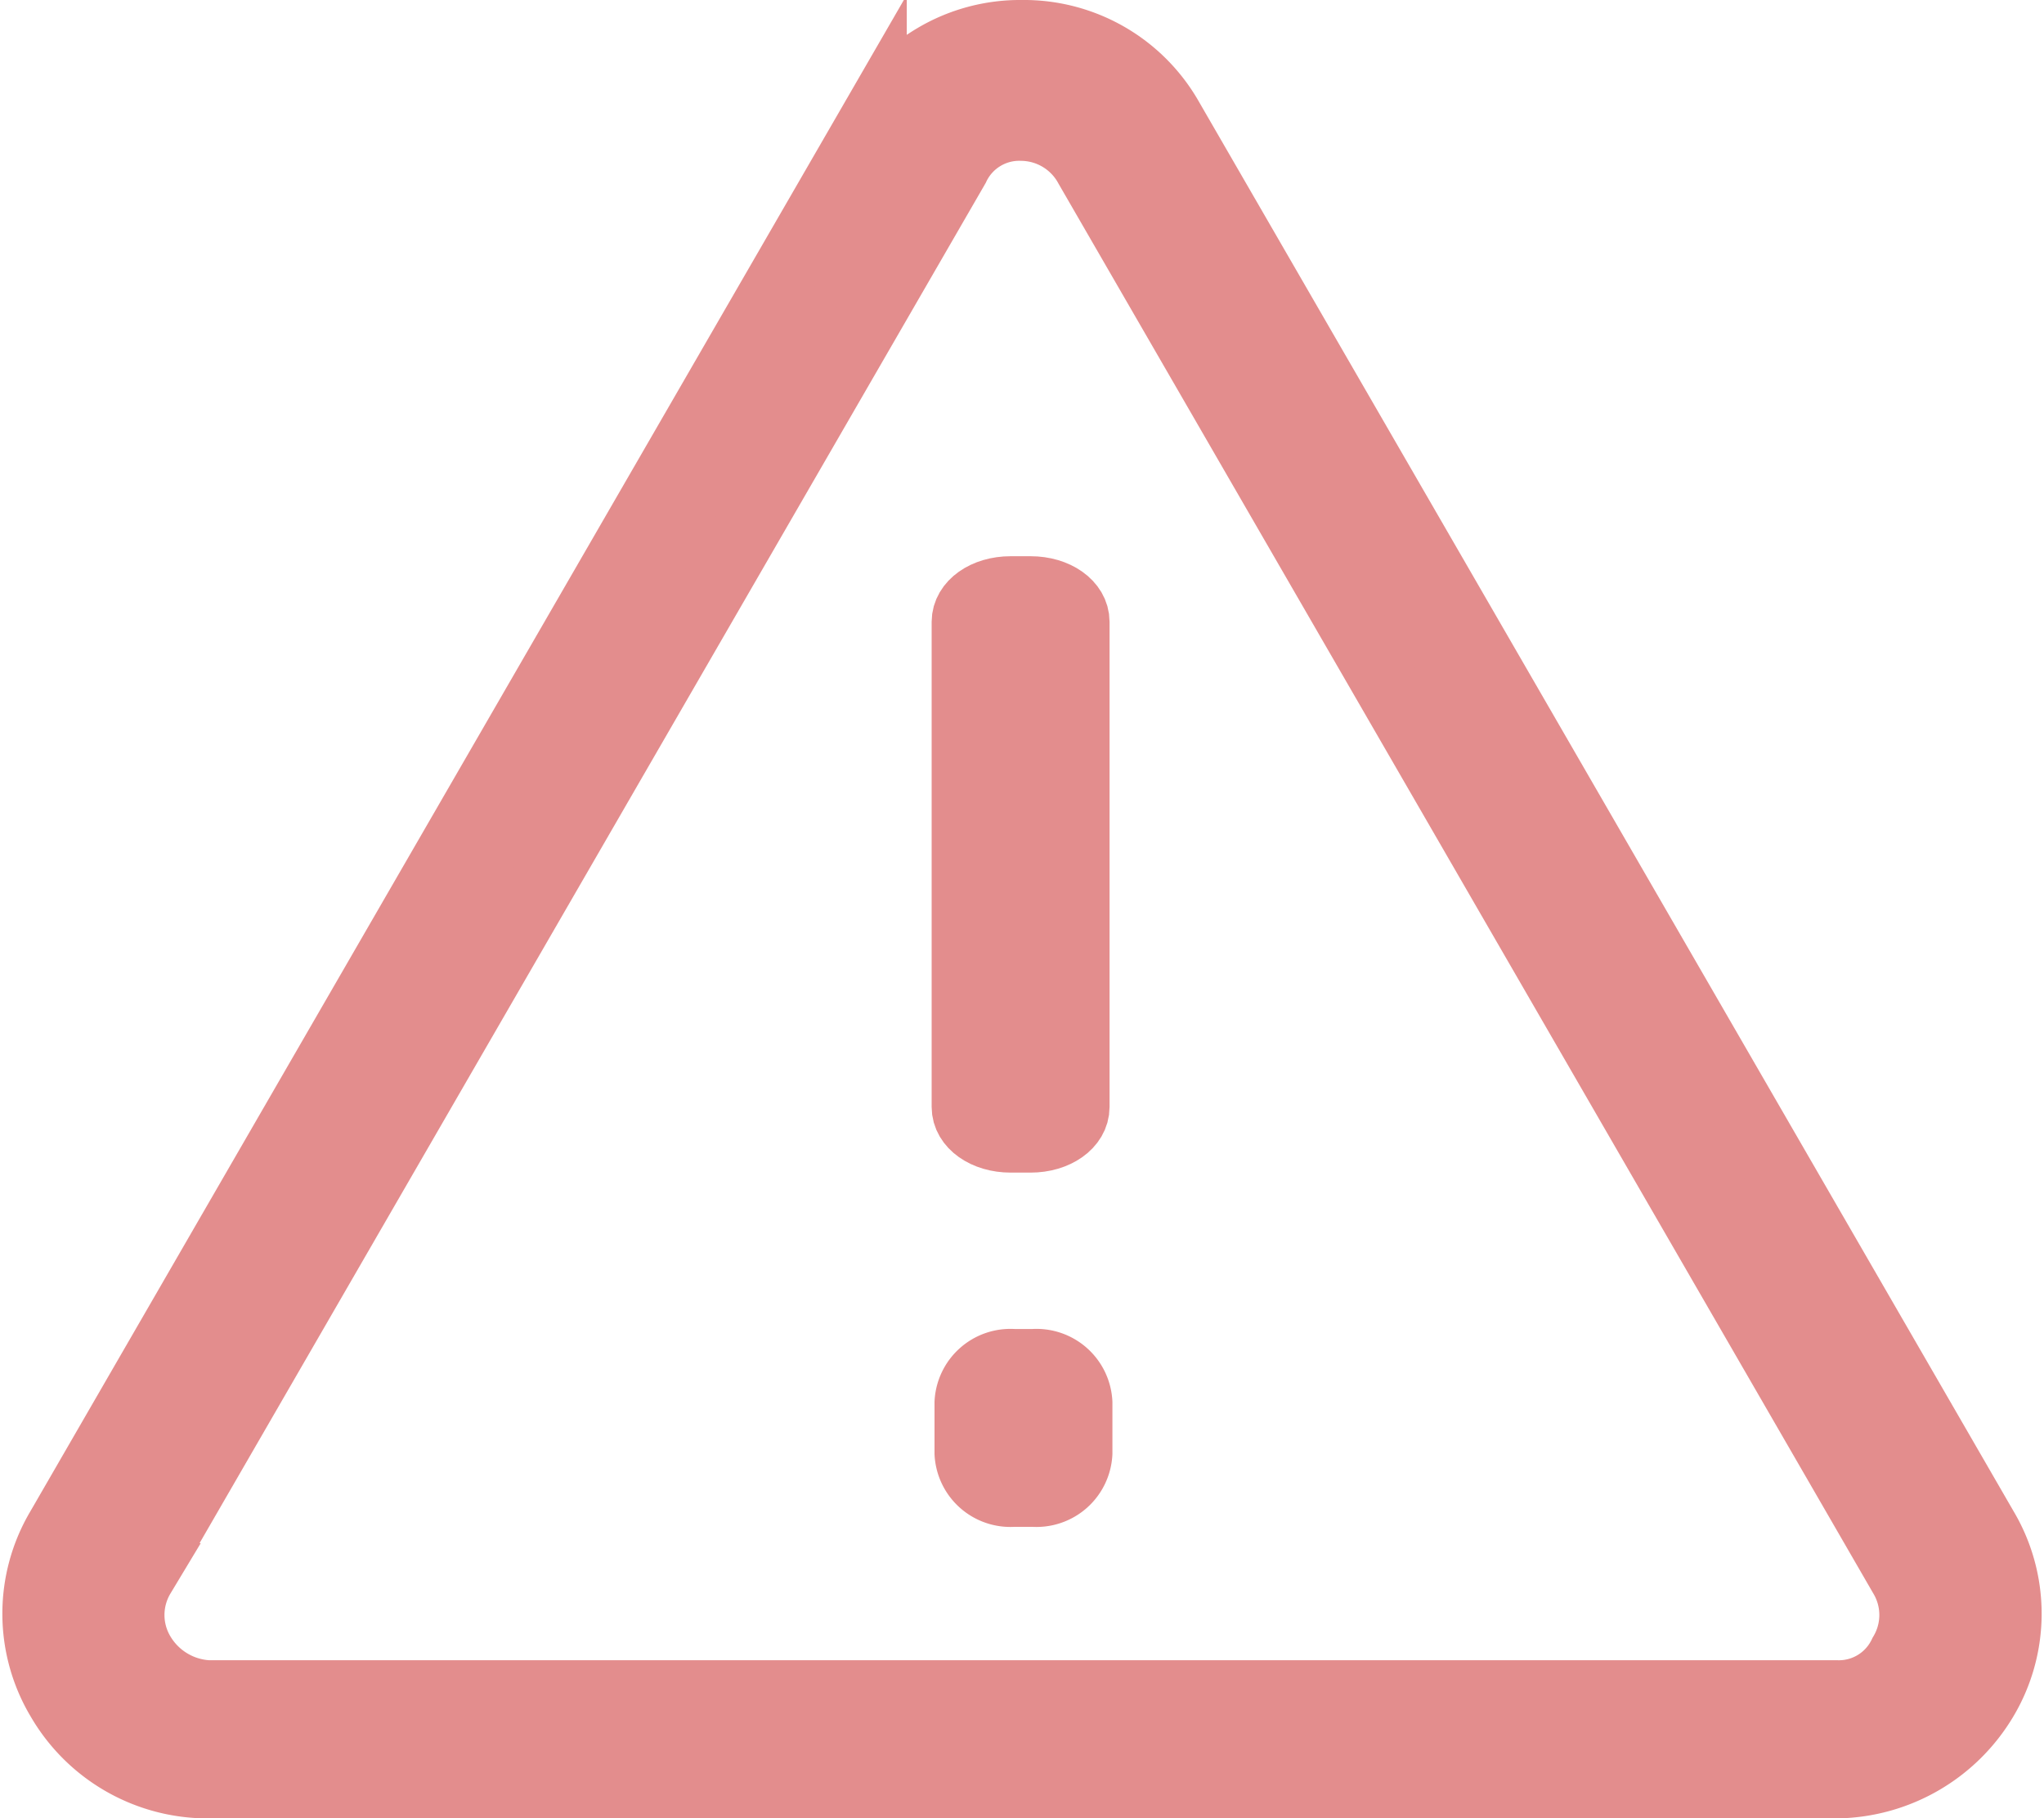 <svg xmlns="http://www.w3.org/2000/svg" viewBox="0 0 30.722 27.324">
  <defs>
    <style>
      .cls-1 {
        fill: #e38d8d;
        stroke: #e38d8d;
      }
    </style>
  </defs>
  <g id="Text_Error_Red" transform="translate(-49.84 -365.099)">
    <g id="Group_2796" data-name="Group 2796" transform="translate(50.375 365.599)">
      <path id="Path_2462" data-name="Path 2462" class="cls-1" d="M-122.56,315.224h-24.477a2.577,2.577,0,0,1-2.233-1.288,2.519,2.519,0,0,1,0-2.577l12.239-21.171A2.527,2.527,0,0,1-134.8,288.9a2.527,2.527,0,0,1,2.233,1.288l12.239,21.171a2.519,2.519,0,0,1,0,2.577A2.63,2.63,0,0,1-122.56,315.224Zm-12.24-24.907a1.047,1.047,0,0,0-.988.6l-12.239,21.171a1.124,1.124,0,0,0,0,1.159,1.236,1.236,0,0,0,.988.6h24.477a1.047,1.047,0,0,0,.988-.6,1.124,1.124,0,0,0,0-1.159l-12.239-21.171A1.14,1.14,0,0,0-134.8,290.317Z" transform="translate(149.625 -288.9)"/>
    </g>
    <g id="Group_2797" data-name="Group 2797" transform="translate(64.342 373.956)">
      <path id="Path_2463" data-name="Path 2463" class="cls-1" d="M-116.112,312.563h-.3c-.386,0-.687-.213-.687-.486v-7.29c0-.273.3-.486.687-.486h.3c.386,0,.687.213.687.486v7.29C-115.425,312.35-115.726,312.563-116.112,312.563Z" transform="translate(117.1 -304.3)"/>
    </g>
    <g id="Group_2798" data-name="Group 2798" transform="translate(64.385 385.569)">
      <path id="Path_2464" data-name="Path 2464" class="cls-1" d="M-116.012,336.773h-.3a.642.642,0,0,1-.471-.159.642.642,0,0,1-.216-.448v-.759a.642.642,0,0,1,.216-.448.642.642,0,0,1,.471-.159h.3a.642.642,0,0,1,.471.159.642.642,0,0,1,.216.448v.759a.642.642,0,0,1-.216.448.642.642,0,0,1-.471.159Z" transform="translate(117 -334.8)"/>
    </g>
  </g>
</svg>
